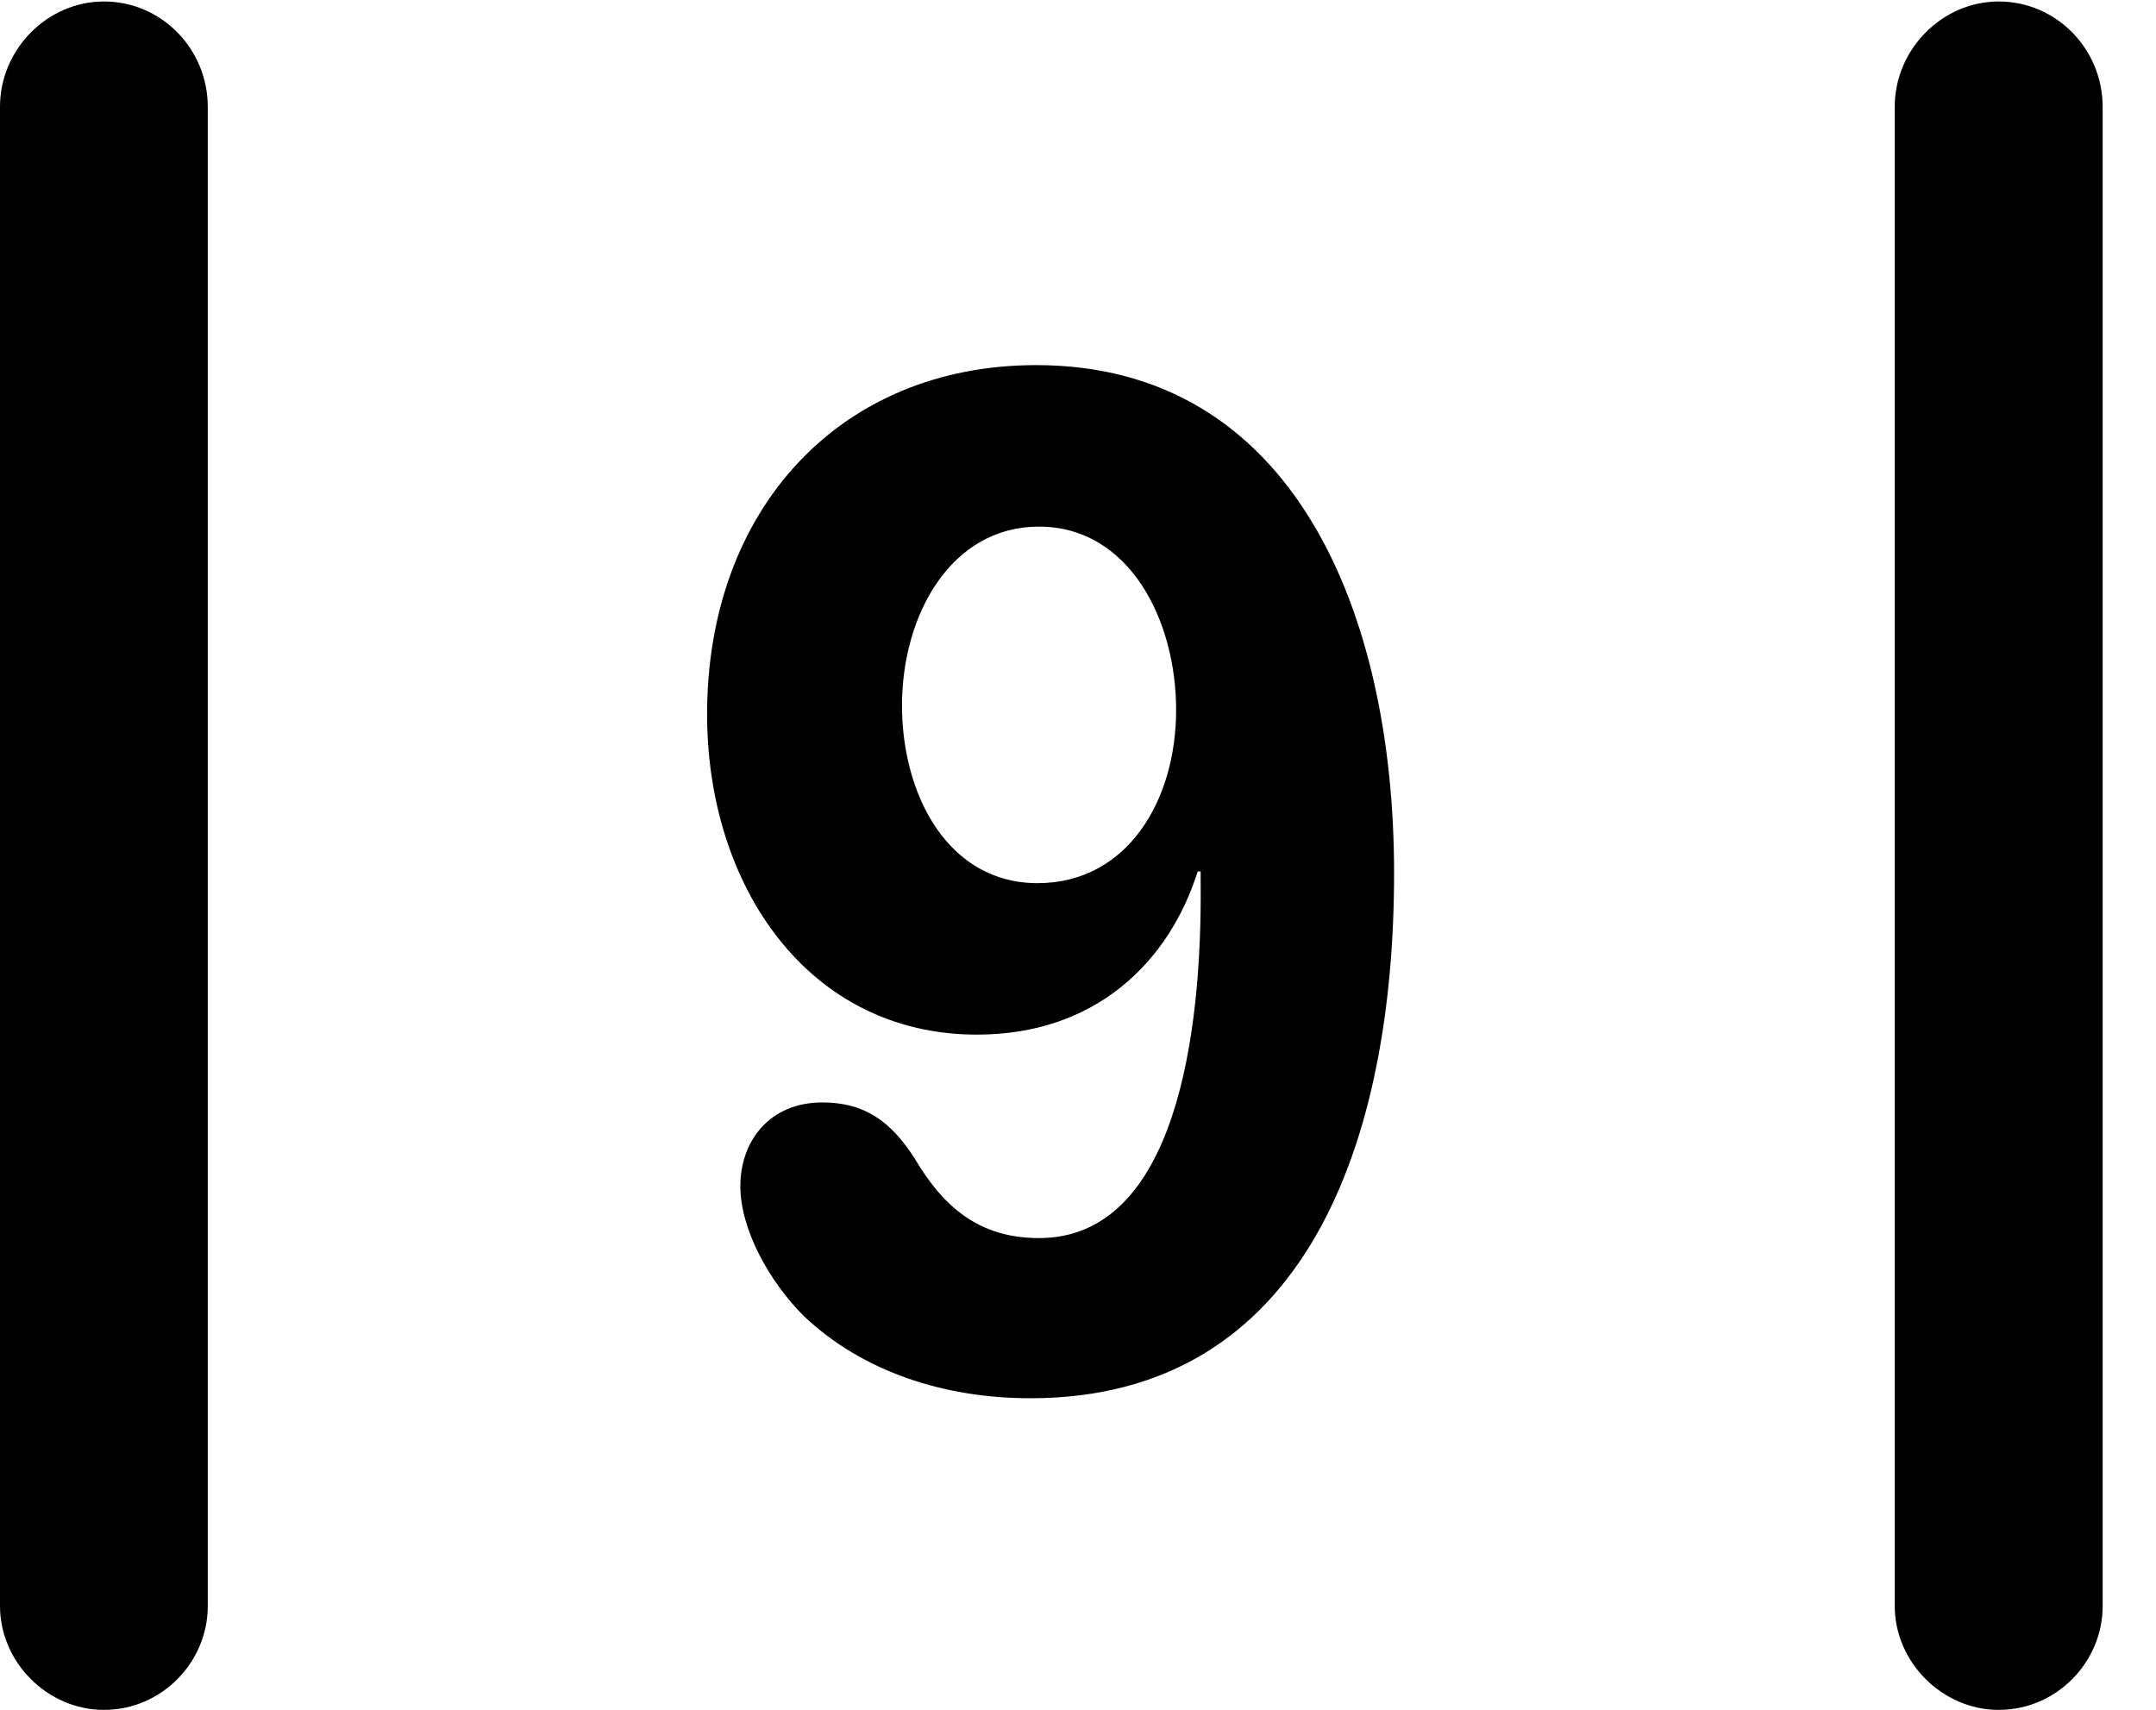 <svg version="1.1" xmlns="http://www.w3.org/2000/svg" xmlns:xlink="http://www.w3.org/1999/xlink" width="14.59" height="11.572" viewBox="0 0 14.59 11.572">
 <g>
  <rect height="11.572" opacity="0" width="14.59" x="0" y="0"/>
  <path d="M0 10.869C0 11.25 0.322 11.572 0.703 11.572C1.094 11.572 1.406 11.25 1.406 10.869L1.406 0.723C1.406 0.332 1.094 0.01 0.703 0.01C0.322 0.01 0 0.332 0 0.723ZM12.822 10.869C12.822 11.25 13.145 11.572 13.525 11.572C13.916 11.572 14.229 11.25 14.229 10.869L14.229 0.723C14.229 0.332 13.916 0.01 13.525 0.01C13.145 0.01 12.822 0.332 12.822 0.723Z" fill="currentColor"/>
  <path d="M6.973 9.463C8.848 9.463 9.434 7.705 9.434 5.908C9.434 4.141 8.75 2.471 7.012 2.471C5.684 2.471 4.785 3.447 4.785 4.834C4.785 5.996 5.469 7.002 6.611 7.002C7.412 7.002 7.91 6.514 8.105 5.898L8.125 5.898C8.125 5.928 8.125 5.947 8.125 5.977C8.135 6.992 7.959 8.379 7.031 8.379C6.631 8.379 6.387 8.174 6.191 7.842C6.035 7.598 5.859 7.461 5.566 7.461C5.205 7.461 5.01 7.725 5.01 8.027C5.01 8.32 5.205 8.672 5.439 8.906C5.84 9.287 6.396 9.463 6.973 9.463ZM7.021 5.977C6.416 5.977 6.104 5.381 6.104 4.775C6.104 4.16 6.436 3.564 7.031 3.564C7.637 3.564 7.959 4.189 7.959 4.805C7.959 5.42 7.627 5.977 7.021 5.977Z" fill="currentColor"/>
 </g>
</svg>
